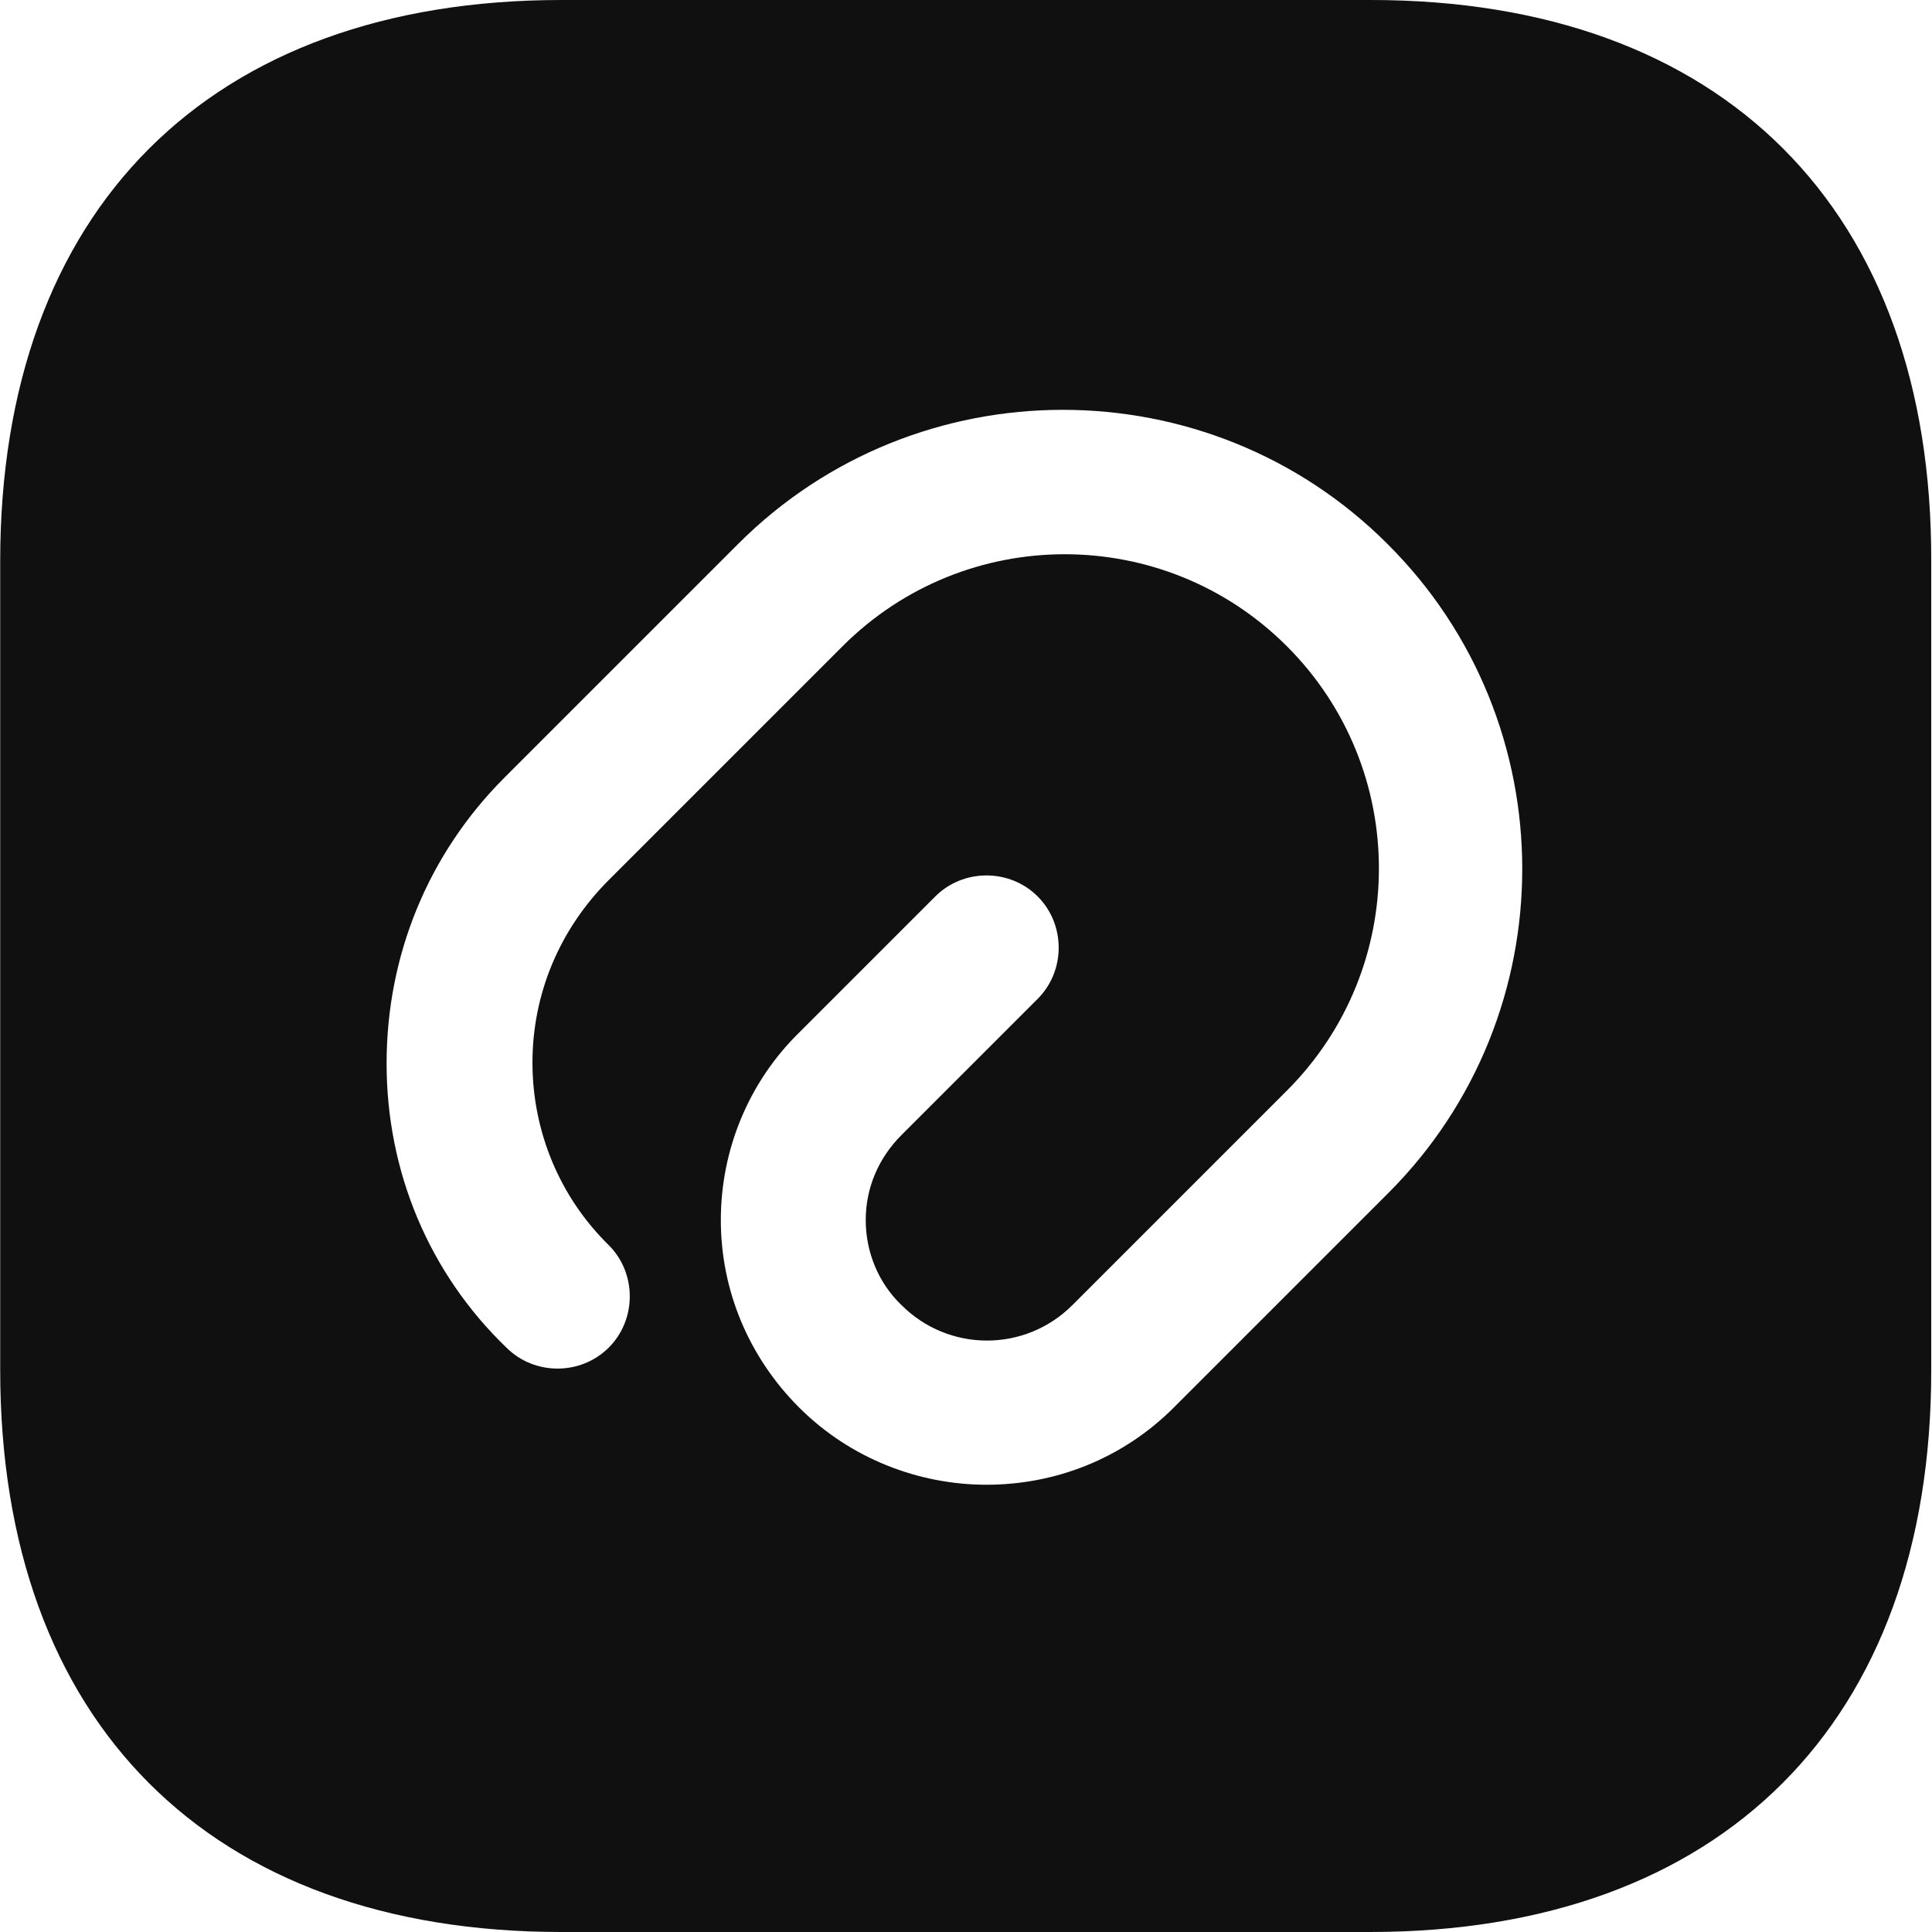 <svg width="20" height="20" viewBox="0 0 20 20" fill="none" xmlns="http://www.w3.org/2000/svg">
<path d="M14.192 0H5.812C2.172 0 0.002 2.17 0.002 5.81V14.18C0.002 17.83 2.172 20 5.812 20H14.182C17.822 20 19.992 17.83 19.992 14.19V5.81C20.002 2.17 17.832 0 14.192 0ZM14.372 12.35L12.152 14.57C11.612 15.11 10.912 15.37 10.212 15.37C9.512 15.37 8.802 15.1 8.272 14.57C7.752 14.05 7.462 13.36 7.462 12.63C7.462 11.9 7.752 11.2 8.272 10.69L9.682 9.28C9.972 8.99 10.452 8.99 10.742 9.28C11.032 9.57 11.032 10.05 10.742 10.34L9.332 11.75C9.092 11.99 8.962 12.3 8.962 12.63C8.962 12.96 9.092 13.28 9.332 13.51C9.822 14 10.612 14 11.102 13.51L13.322 11.29C14.592 10.02 14.592 7.96 13.322 6.69C12.052 5.42 9.992 5.42 8.722 6.69L6.302 9.11C5.792 9.62 5.512 10.29 5.512 11C5.512 11.71 5.792 12.39 6.302 12.89C6.592 13.18 6.592 13.66 6.302 13.95C6.012 14.24 5.532 14.24 5.242 13.95C4.442 13.18 4.002 12.13 4.002 11.01C4.002 9.89 4.432 8.84 5.222 8.05L7.642 5.63C9.492 3.78 12.512 3.78 14.362 5.63C16.222 7.48 16.222 10.5 14.372 12.35Z" fill="#101010"/>
</svg>
